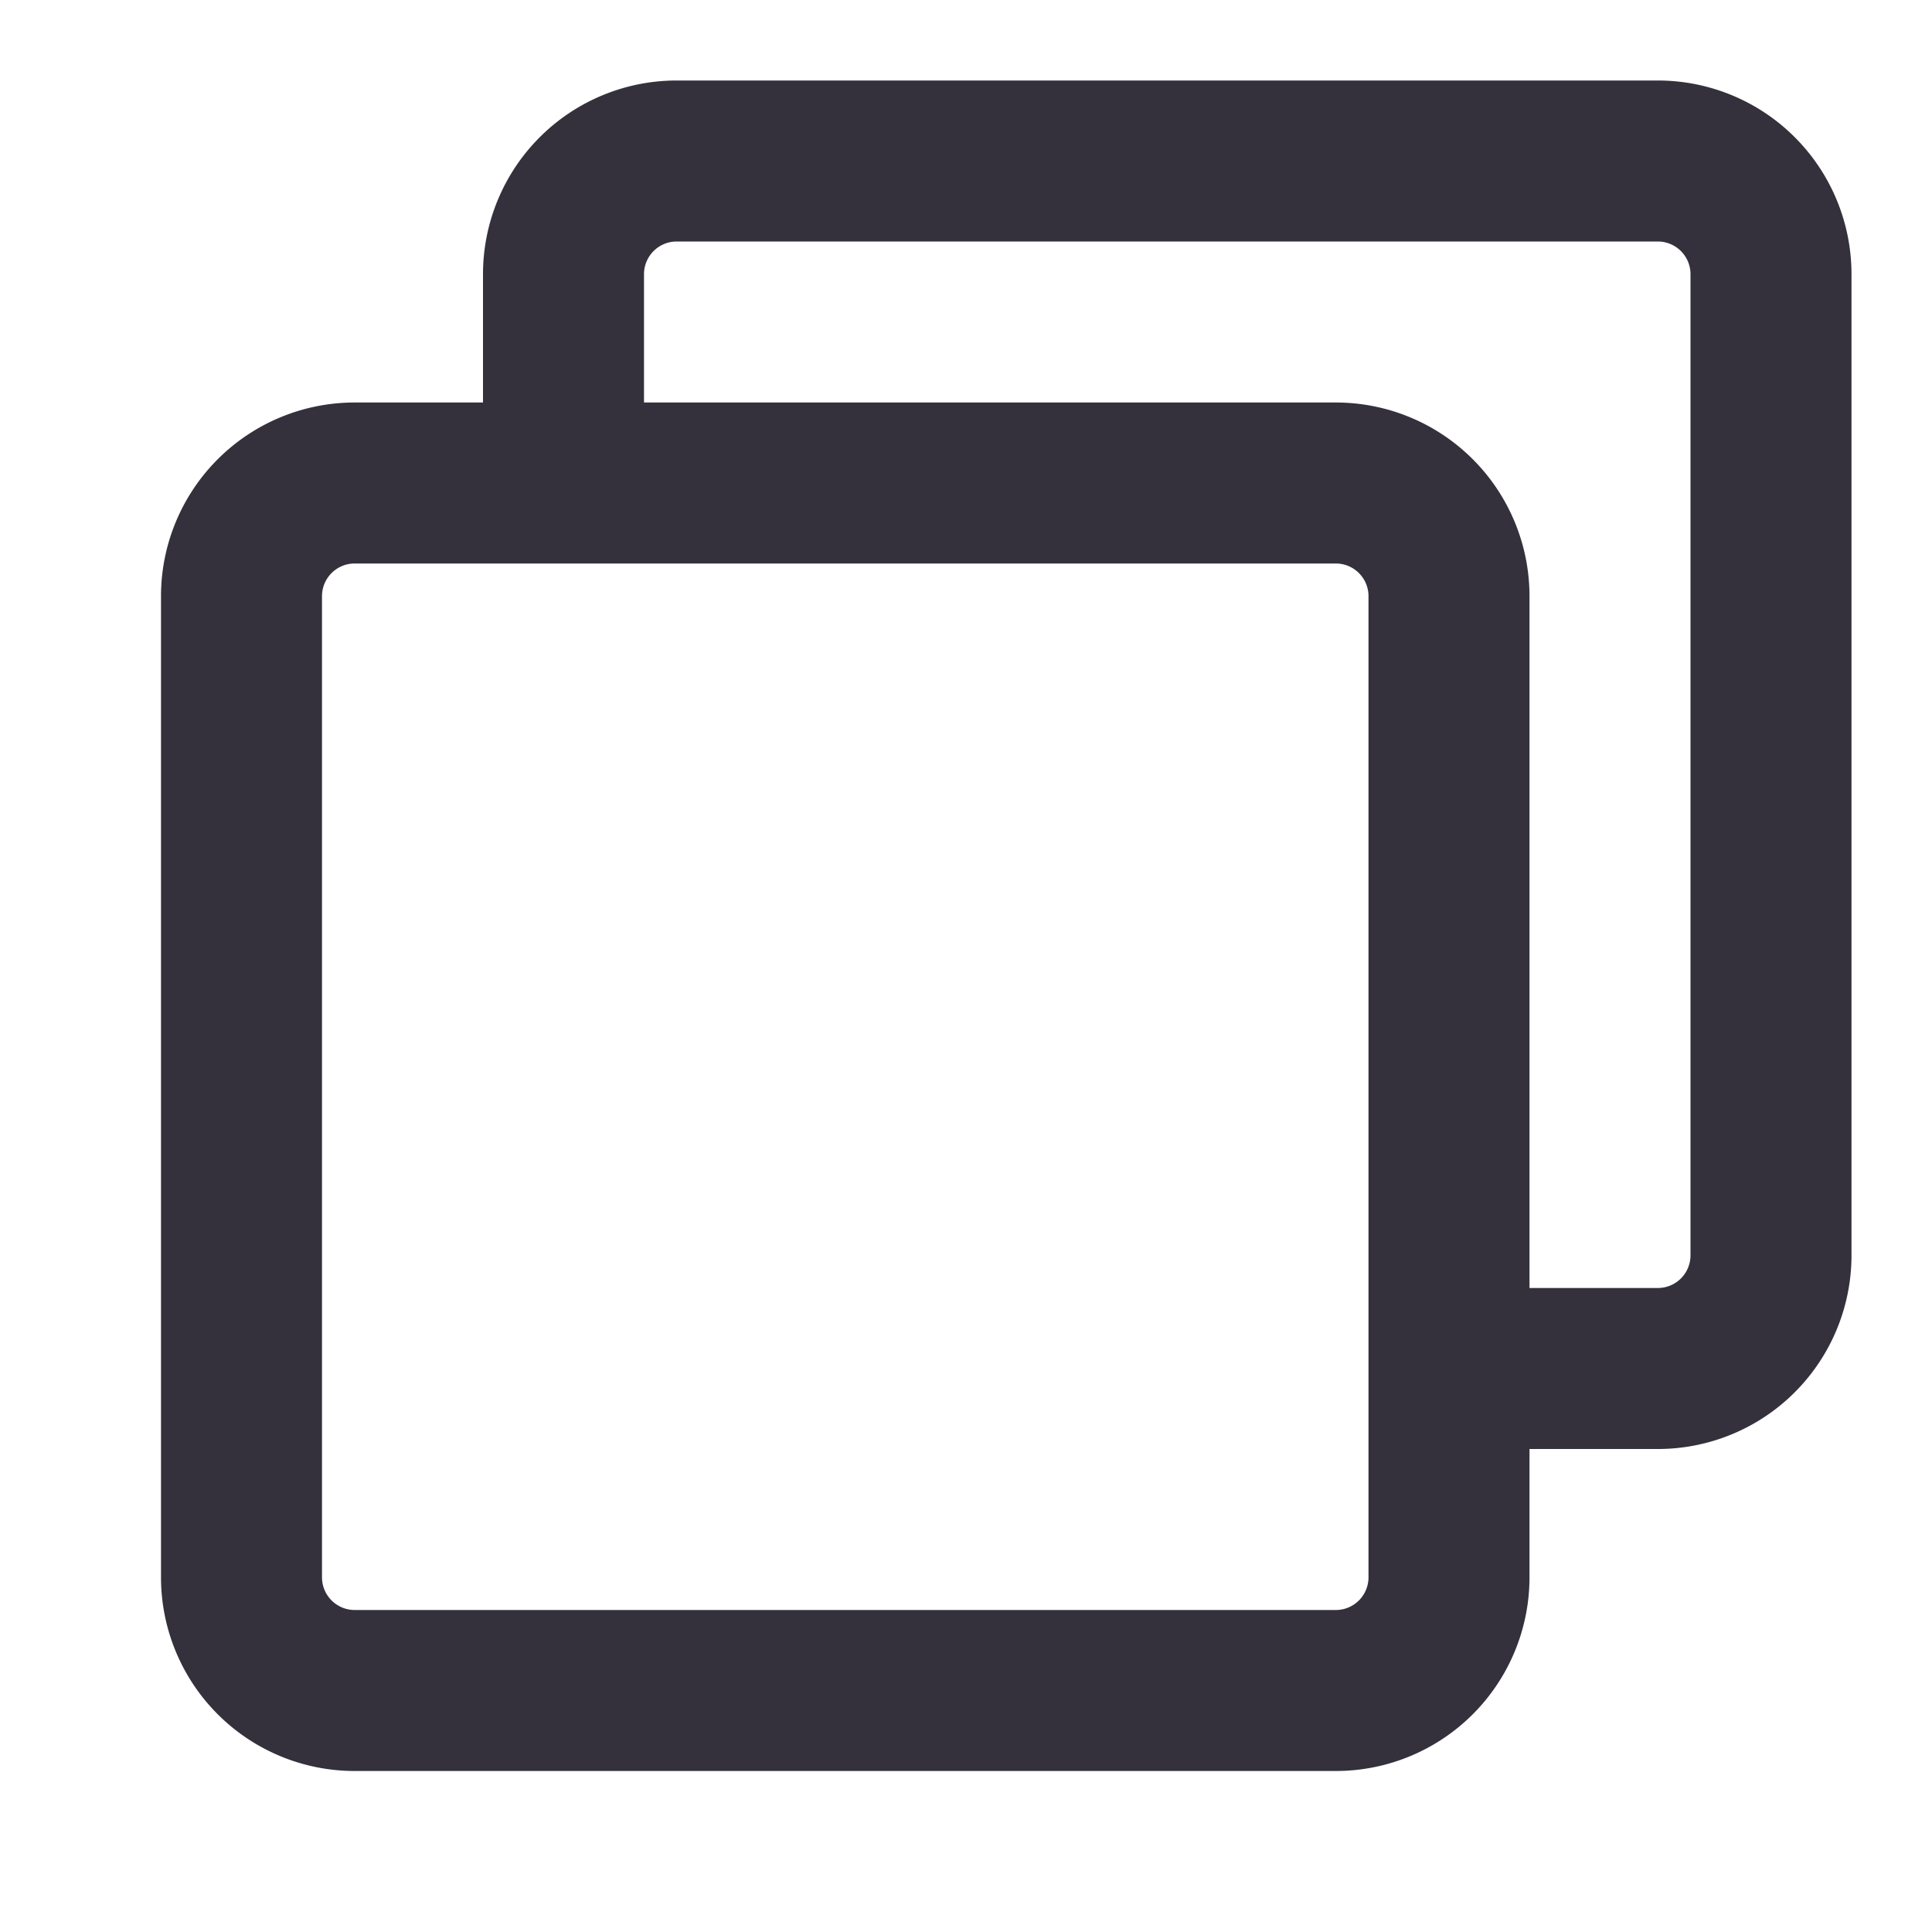 <svg  viewBox="0 0 24 24" xmlns="http://www.w3.org/2000/svg" fill="none"><path fill="#34313c" d="M8 3.406C8 3.182 8.182 3 8.406 3h12.188c.224 0 .406.182.406.406v12.188a.406.406 0 0 1-.406.406H19V7.406A2.406 2.406 0 0 0 16.594 5H8V3.406zM6 5V3.406A2.406 2.406 0 0 1 8.406 1h12.188A2.406 2.406 0 0 1 23 3.406v12.188A2.406 2.406 0 0 1 20.594 18H19v1.594A2.406 2.406 0 0 1 16.594 22H4.406A2.406 2.406 0 0 1 2 19.594V7.406A2.406 2.406 0 0 1 4.406 5H6zM4 7.406C4 7.182 4.182 7 4.406 7h12.188c.224 0 .406.182.406.406v12.188a.406.406 0 0 1-.406.406H4.406A.406.406 0 0 1 4 19.594V7.406z" clip-rule="evenodd" fill-rule="evenodd"/></svg>
